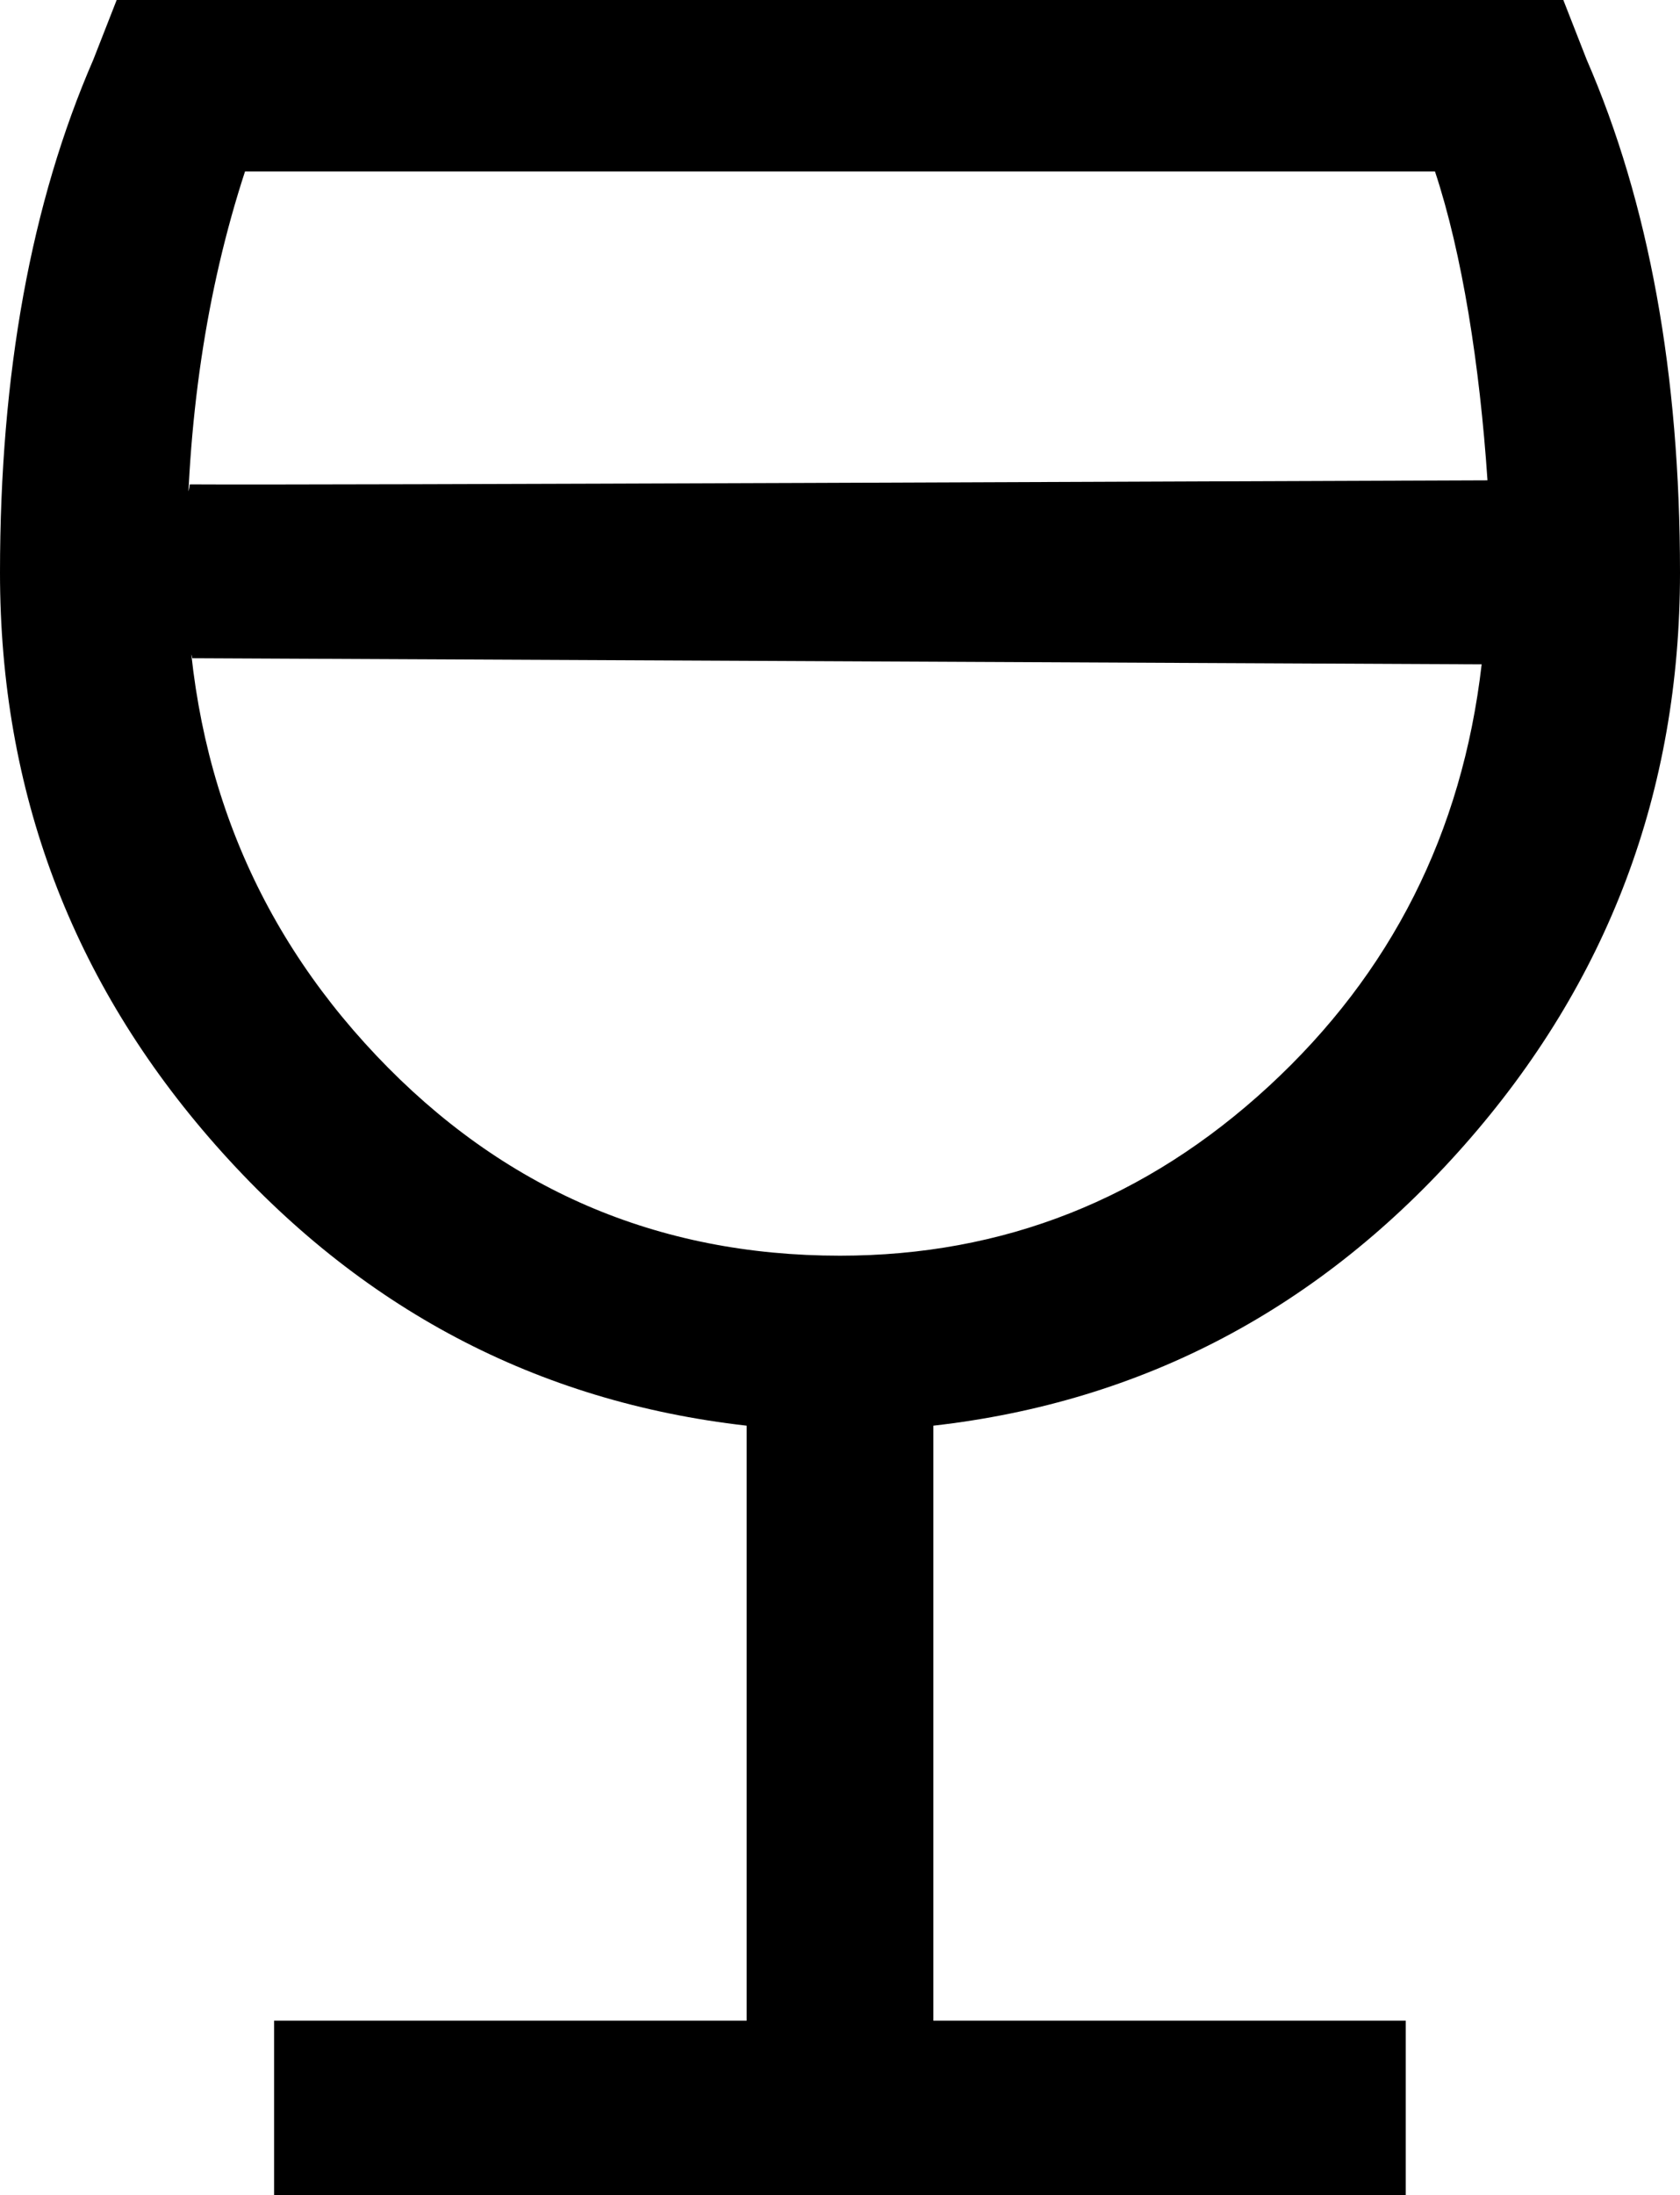 <?xml version="1.0" encoding="UTF-8"?>
<svg width="49px" height="64px" viewBox="0 0 49 64" version="1.1" xmlns="http://www.w3.org/2000/svg" xmlns:xlink="http://www.w3.org/1999/xlink">
    <title>glass</title>
    <desc>Created with Sketch.</desc>
    <defs></defs>
    <g id="glass" stroke="none" stroke-width="1" fill="none" fill-rule="evenodd" transform="translate(-8, 0)">
        <path d="M11.403,0 L53.597,0 C53.938,0.87 54.164,1.449 54.278,1.739 C56.093,5.913 57,10.899 57,16.696 C57,23.072 54.902,28.638 50.705,33.391 C46.508,38.145 41.347,40.87 35.222,41.565 C35.222,45.314 35.222,51.096 35.222,58.911 L49,58.911 L49,64 L15.994,64 L15.994,58.911 L29.778,58.911 C29.778,50.159 29.778,44.377 29.778,41.565 C23.653,40.87 18.492,38.145 14.295,33.391 C10.098,28.638 8,23.072 8,16.696 C8,10.899 8.907,5.913 10.722,1.739 C10.873,1.353 11.1,0.773 11.403,0 Z M15.146,5 C14.012,8.472 13.444,12.304 13.444,16.494 C13.444,22.121 15.288,26.881 18.974,30.772 C22.66,34.663 27.169,36.609 32.5,36.609 C37.264,36.609 41.432,34.962 45.005,31.67 C48.578,28.377 50.648,24.277 51.215,19.368 C38.68,19.308 23.011,19.234 13.609,19.19 C13.515,18.469 11.626,17.639 11.612,16.698 C11.597,15.757 13.461,15.153 13.535,14.122 C17.275,14.148 45.077,14.023 51.385,14.004 C51.159,10.651 50.648,7.395 49.854,5 C38.285,5 23.823,5 15.146,5 Z" fill="#000000" fill-rule="nonzero"></path>
    </g>
</svg>